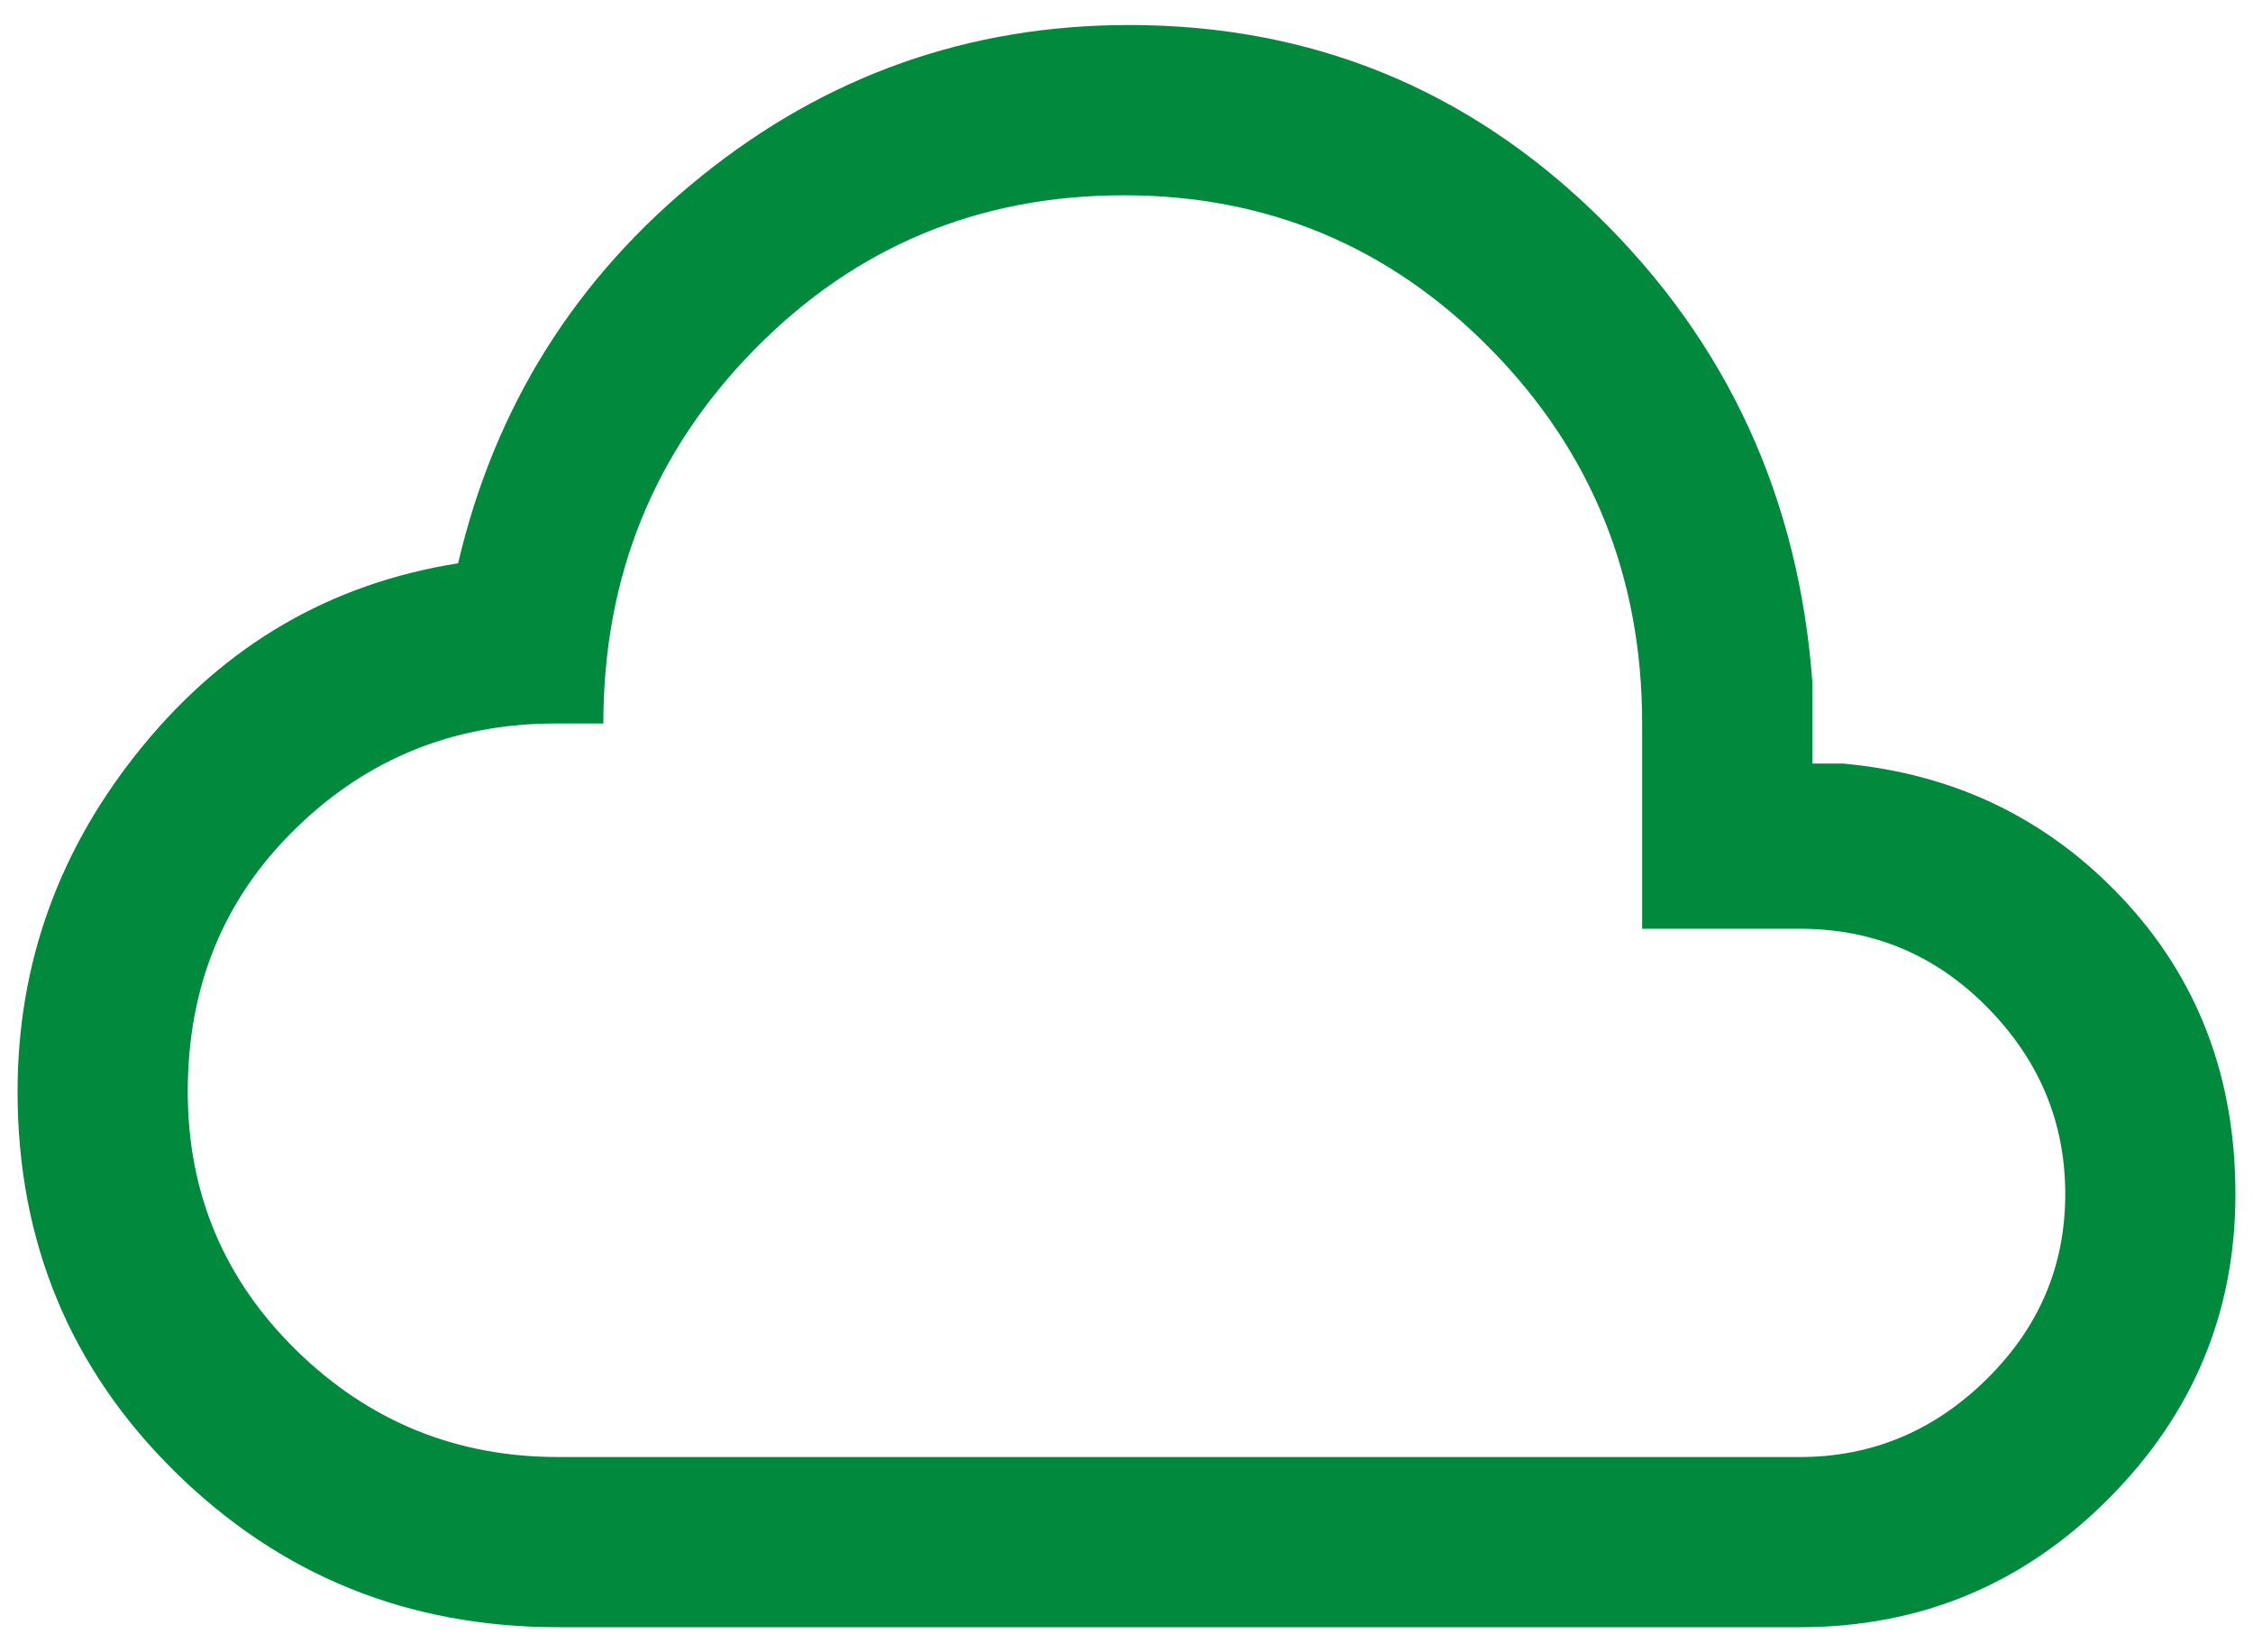 <svg width="30" height="22" viewBox="0 0 30 22" fill="none" xmlns="http://www.w3.org/2000/svg">
<path d="M7.434 21.666C5.434 21.666 3.734 20.977 2.334 19.6C0.934 18.222 0.234 16.534 0.234 14.534C0.234 12.822 0.789 11.289 1.9 9.934C3.011 8.578 4.411 7.767 6.1 7.5C6.589 5.411 7.667 3.694 9.334 2.35C11 1.006 12.9 0.333 15.034 0.333C17.456 0.333 19.533 1.178 21.266 2.866C23 4.555 23.956 6.633 24.134 9.1V10.166H24.534C26.022 10.3 27.266 10.9 28.266 11.966C29.266 13.033 29.766 14.344 29.766 15.9C29.766 17.477 29.2 18.833 28.066 19.966C26.933 21.1 25.566 21.666 23.966 21.666H7.434ZM7.434 19.4H23.966C24.922 19.4 25.75 19.055 26.45 18.366C27.15 17.678 27.5 16.856 27.5 15.9C27.5 14.944 27.155 14.116 26.466 13.417C25.778 12.716 24.945 12.366 23.966 12.366H21.866V9.633C21.866 7.678 21.194 6.016 19.85 4.649C18.506 3.283 16.878 2.6 14.966 2.6C13.033 2.6 11.394 3.283 10.05 4.649C8.706 6.016 8.034 7.678 8.034 9.633H7.4C6.044 9.633 4.889 10.1 3.934 11.034C2.978 11.967 2.5 13.133 2.5 14.534C2.5 15.889 2.984 17.039 3.95 17.983C4.917 18.928 6.078 19.4 7.434 19.4Z" fill="#01893D"/>
</svg>
